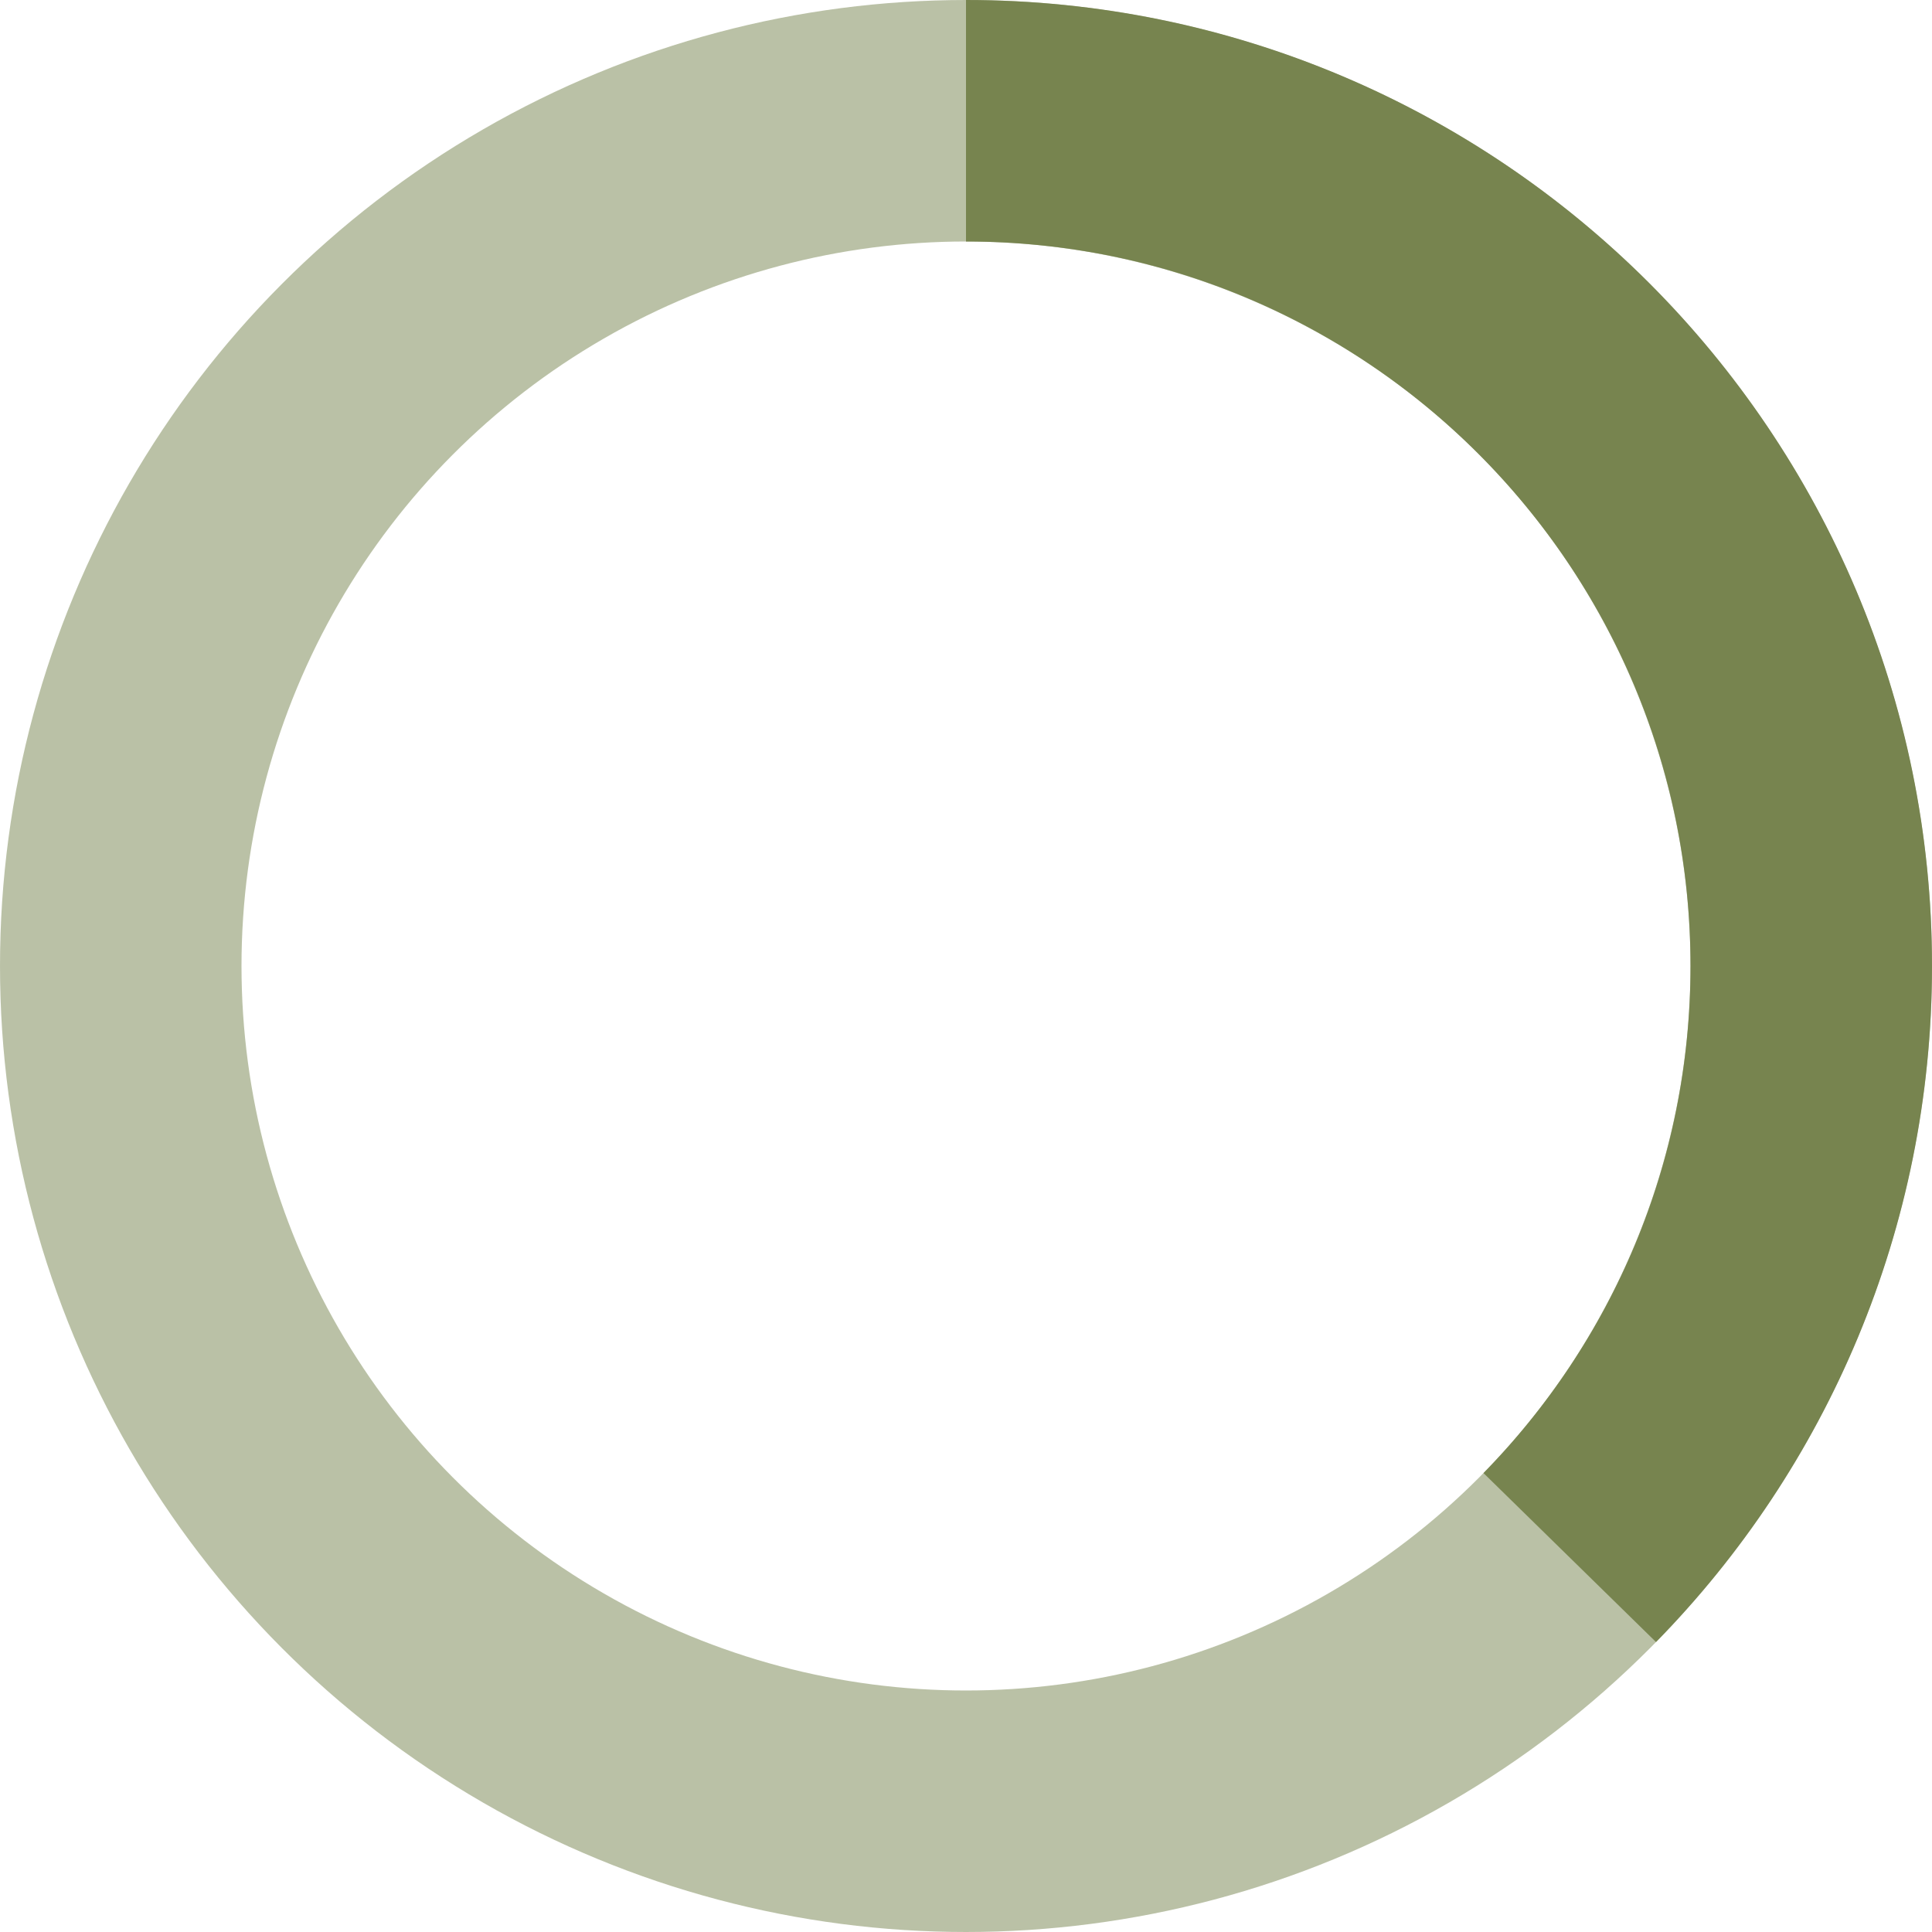 <svg width="16" height="16" viewBox="0 0 16 16" xmlns="http://www.w3.org/2000/svg"
    fill="transparent">
    <circle cx="8" cy="8" r="7" stroke="#77844F" stroke-opacity="0.5" stroke-width="2" />
    <path d="M8 1C11.866 1 15 4.134 15 8C15 9.907 14.237 11.636 13 12.899" stroke="#77844F"
        stroke-width="2" />
</svg>